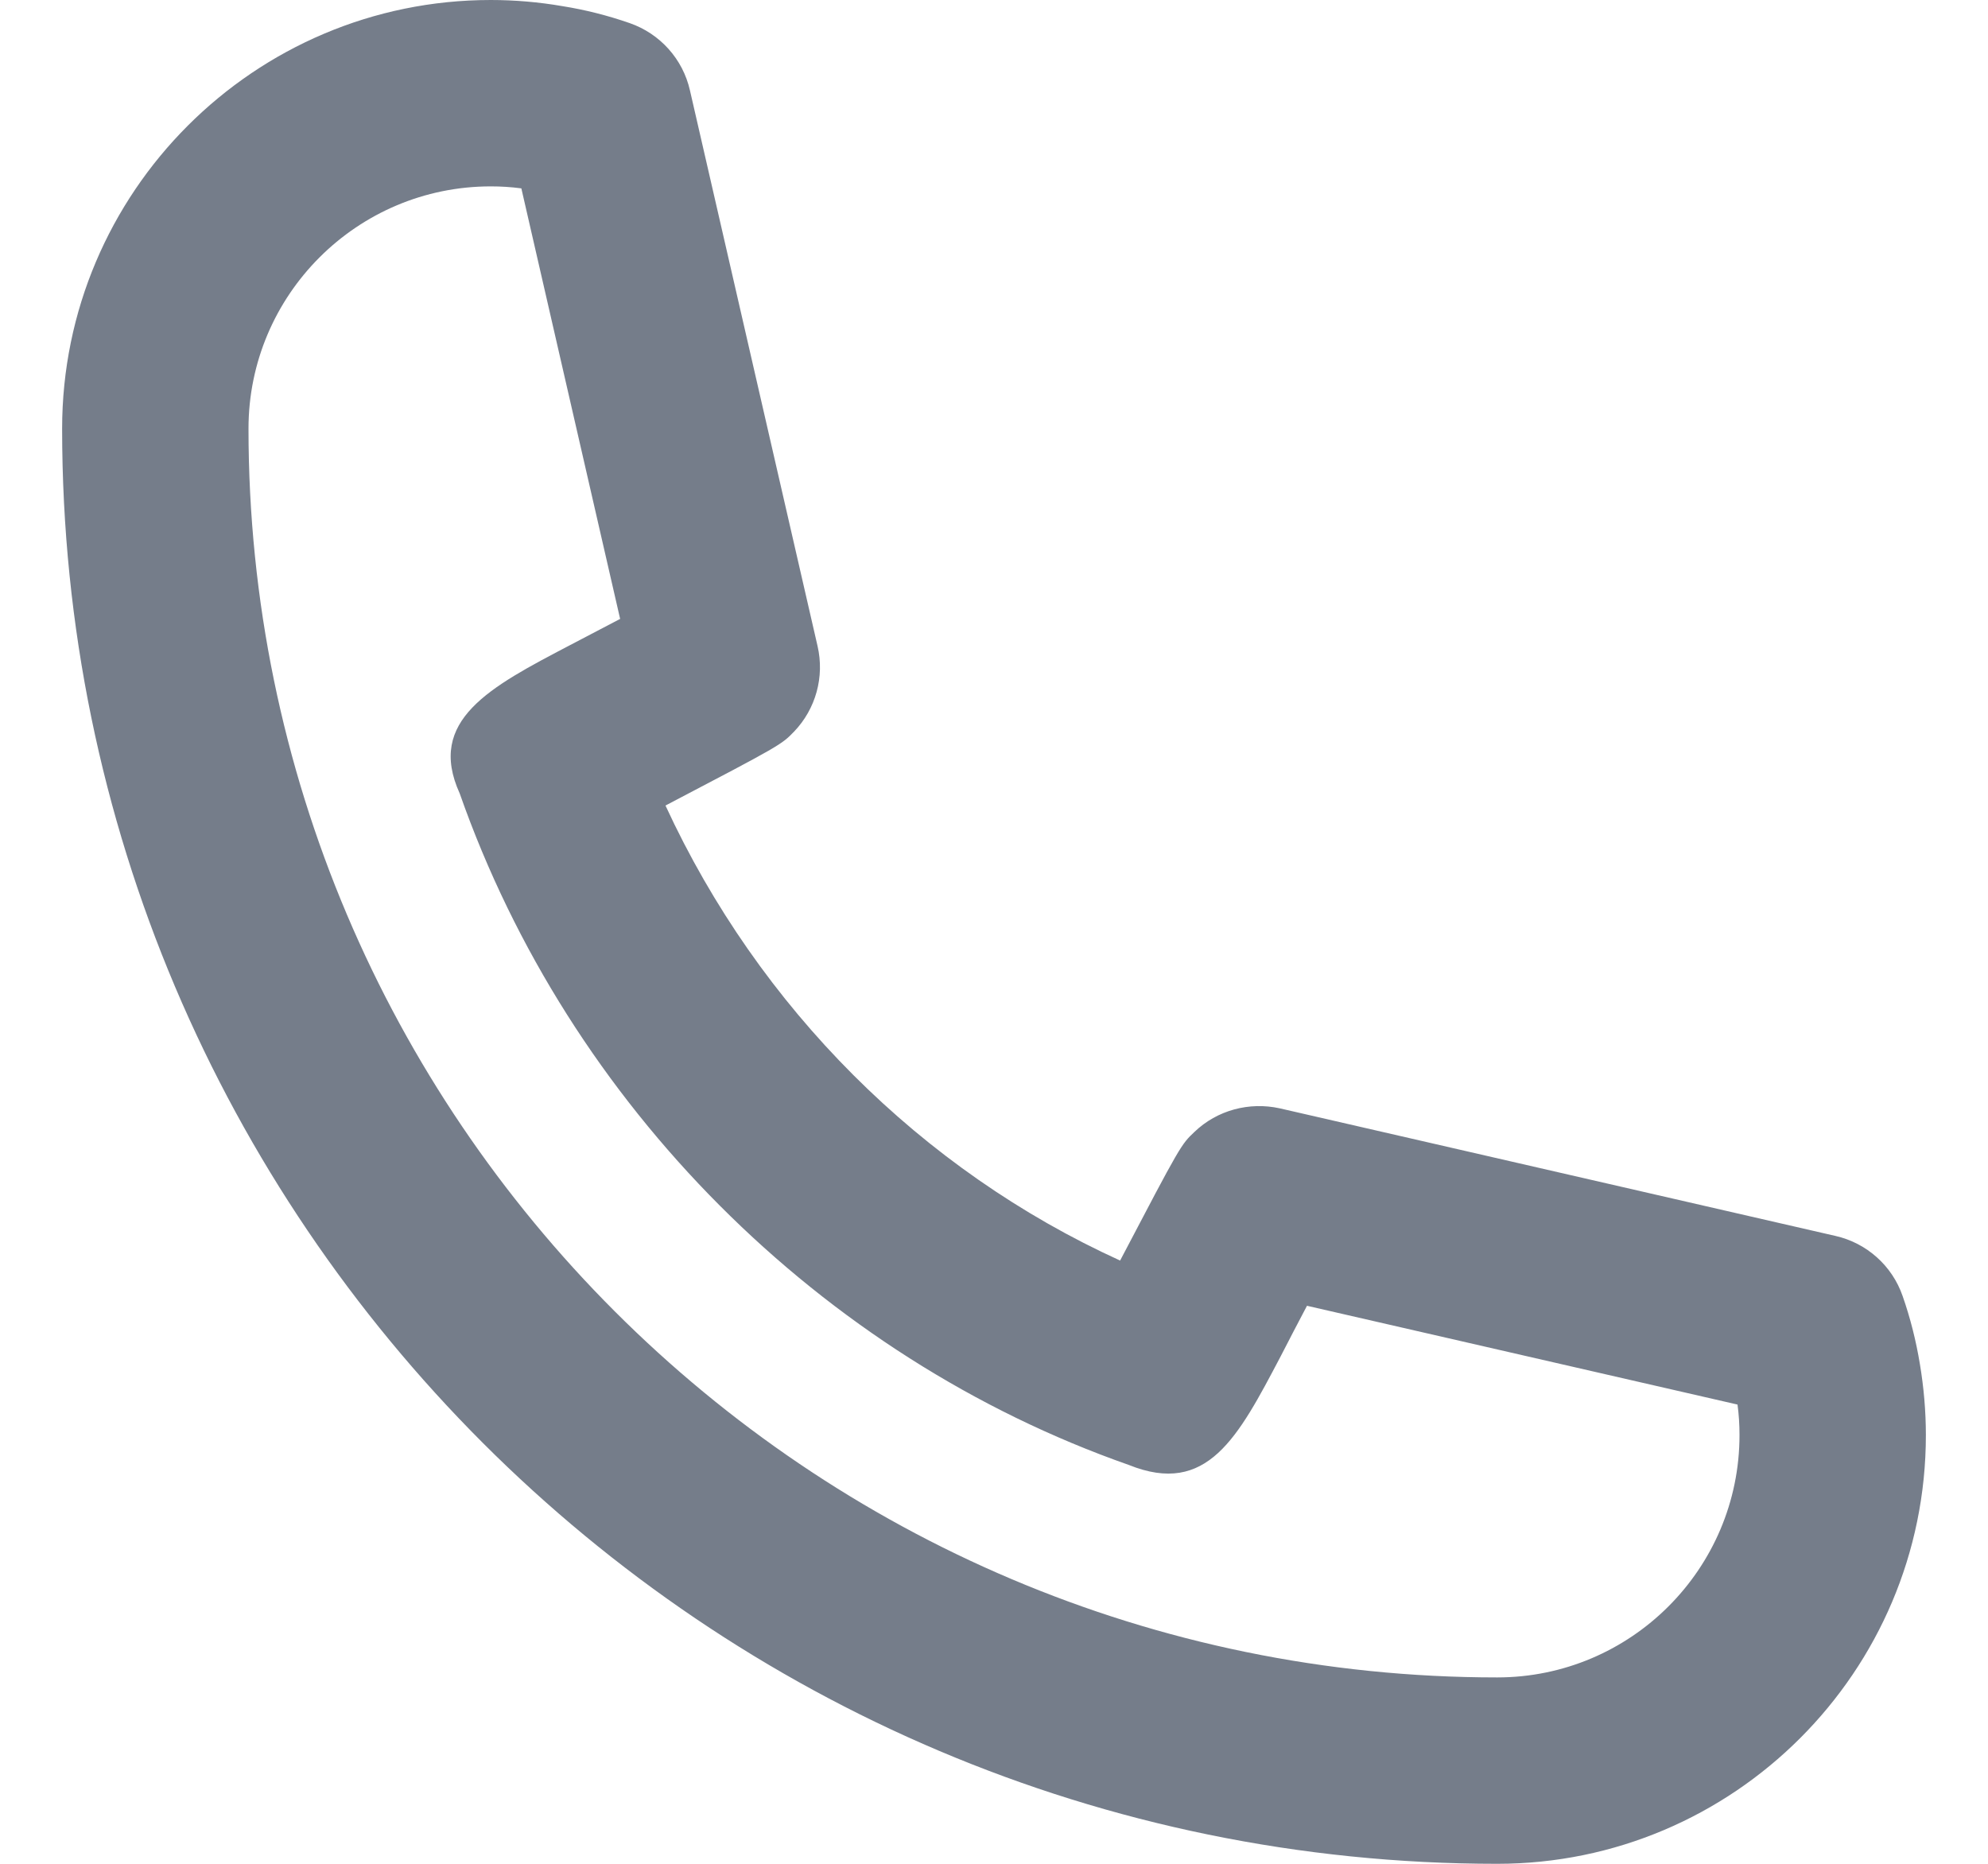 <svg width="16" height="15" viewBox="0 0 16 15" fill="none" xmlns="http://www.w3.org/2000/svg">
<path fill-rule="evenodd" clip-rule="evenodd" d="M3.95 1.5C2.874 1.5 2 2.374 2 3.45C2 8.991 6.508 13.5 12.05 13.5C13.125 13.5 14 12.626 14 11.55C14 11.467 13.995 11.385 13.984 11.304L10.519 10.509C10.45 10.641 10.374 10.784 10.306 10.918C9.963 11.57 9.716 12.044 9.085 11.79C6.605 10.92 4.581 8.895 3.7 6.386C3.432 5.797 3.942 5.53 4.588 5.192C4.72 5.123 4.861 5.049 4.991 4.981L4.196 1.516C4.113 1.505 4.032 1.5 3.95 1.5M12.05 15C5.681 15 0.5 9.819 0.5 3.45C0.5 1.547 2.047 0 3.95 0C4.145 0 4.338 0.017 4.524 0.049C4.707 0.078 4.89 0.124 5.068 0.186C5.312 0.271 5.496 0.475 5.553 0.728L6.58 5.2C6.637 5.447 6.566 5.705 6.391 5.888C6.288 5.994 6.286 5.996 5.356 6.483C6.109 8.114 7.418 9.418 9.015 10.145C9.503 9.214 9.506 9.211 9.613 9.11C9.796 8.934 10.055 8.866 10.3 8.92L14.773 9.947C15.024 10.004 15.229 10.187 15.313 10.431C15.375 10.608 15.421 10.791 15.452 10.979C15.483 11.165 15.5 11.357 15.5 11.55C15.5 13.453 13.952 15 12.05 15" fill="#757D8A"/>
</svg>
